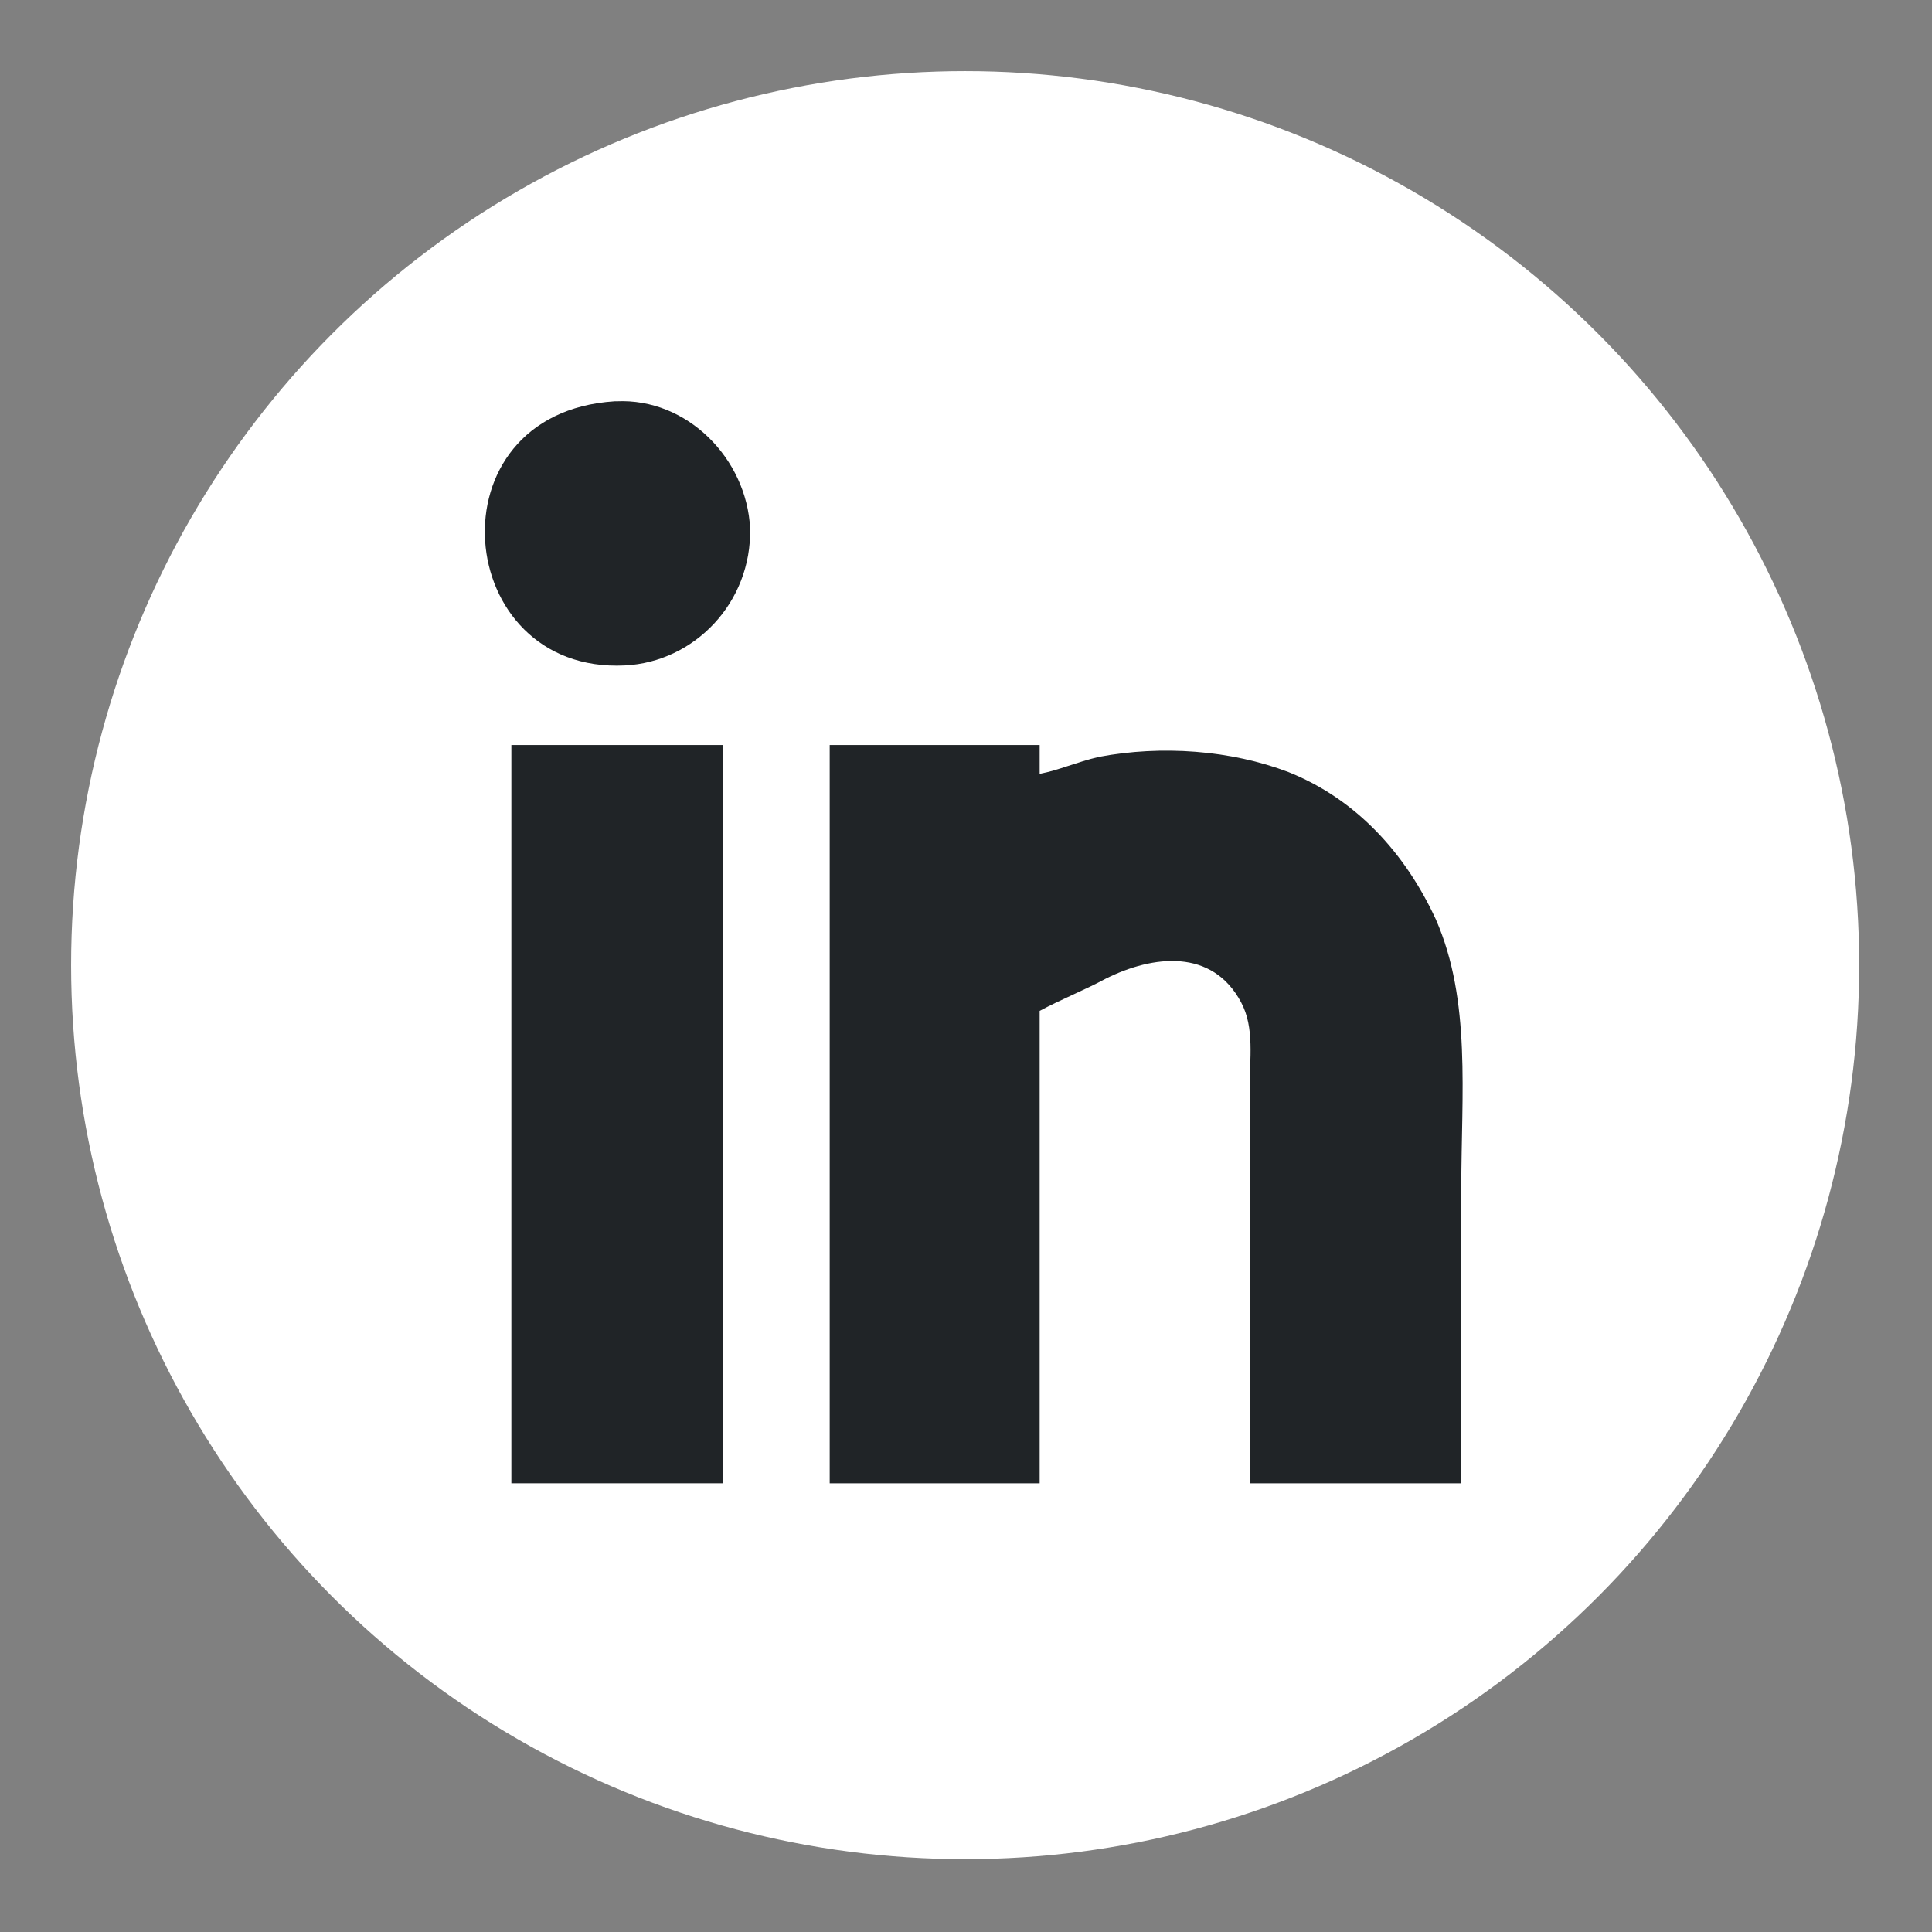 <?xml version="1.0" encoding="UTF-8"?>
<!DOCTYPE svg PUBLIC "-//W3C//DTD SVG 1.1//EN" "http://www.w3.org/Graphics/SVG/1.1/DTD/svg11.dtd">
<!-- Creator: CorelDRAW 2020 (64 Bit) -->
<svg xmlns="http://www.w3.org/2000/svg" xml:space="preserve" width="6.773mm" height="6.773mm" version="1.1" style="shape-rendering:geometricPrecision; text-rendering:geometricPrecision; image-rendering:optimizeQuality; fill-rule:evenodd; clip-rule:evenodd"
viewBox="0 0 11.41 11.41"
 xmlns:xlink="http://www.w3.org/1999/xlink"
 xmlns:xodm="http://www.corel.com/coreldraw/odm/2003">
 <rect x="0" y="0" width="11.41" height="11.41" fill="#808080" stroke="none"/>
 <defs>
  <style type="text/css">
   <![CDATA[
    .fil2 {fill:none}
    .fil1 {fill:#202427}
    .fil0 {fill:white}
   ]]>
  </style>
   <clipPath id="id0">
    <path d="M-0 0l11.41 0 0 11.41 -11.41 0 0 -11.41z"/>
   </clipPath>
 </defs>
 <g id="Camada_x0020_1">
  <g>
  </g>
  <g style="clip-path:url(#id0)">
   <g>
    <circle class="fil0" cx="5.7" cy="5.7" r="5.28"/>
    <path class="fil1" d="M4.91 8.76l1.23 0 0 -2.79c0.13,-0.07 0.26,-0.12 0.39,-0.19 0.28,-0.14 0.63,-0.18 0.8,0.14 0.08,0.15 0.05,0.33 0.05,0.52 0,0.77 0,1.55 0,2.32l1.25 -0c0,-0.58 0,-1.16 0,-1.74 0,-0.56 0.06,-1.11 -0.15,-1.59 -0.18,-0.39 -0.47,-0.71 -0.87,-0.87 -0.34,-0.13 -0.75,-0.16 -1.12,-0.09 -0.13,0.03 -0.24,0.08 -0.35,0.1l0 -0.17 -1.24 0 0 4.36z"/>
    <polygon class="fil1" points="3.02,8.76 4.27,8.76 4.27,4.4 3.02,4.4 "/>
    <path class="fil1" d="M3.63 2.37c-1.1,0.07 -0.96,1.61 0.06,1.56 0.41,-0.02 0.75,-0.37 0.74,-0.81 -0.02,-0.41 -0.37,-0.77 -0.79,-0.75z"/>
   </g>
  </g>
  <polygon class="fil2" points="-0,0 11.41,0 11.41,11.41 -0,11.41 "/>
 </g>
</svg>
